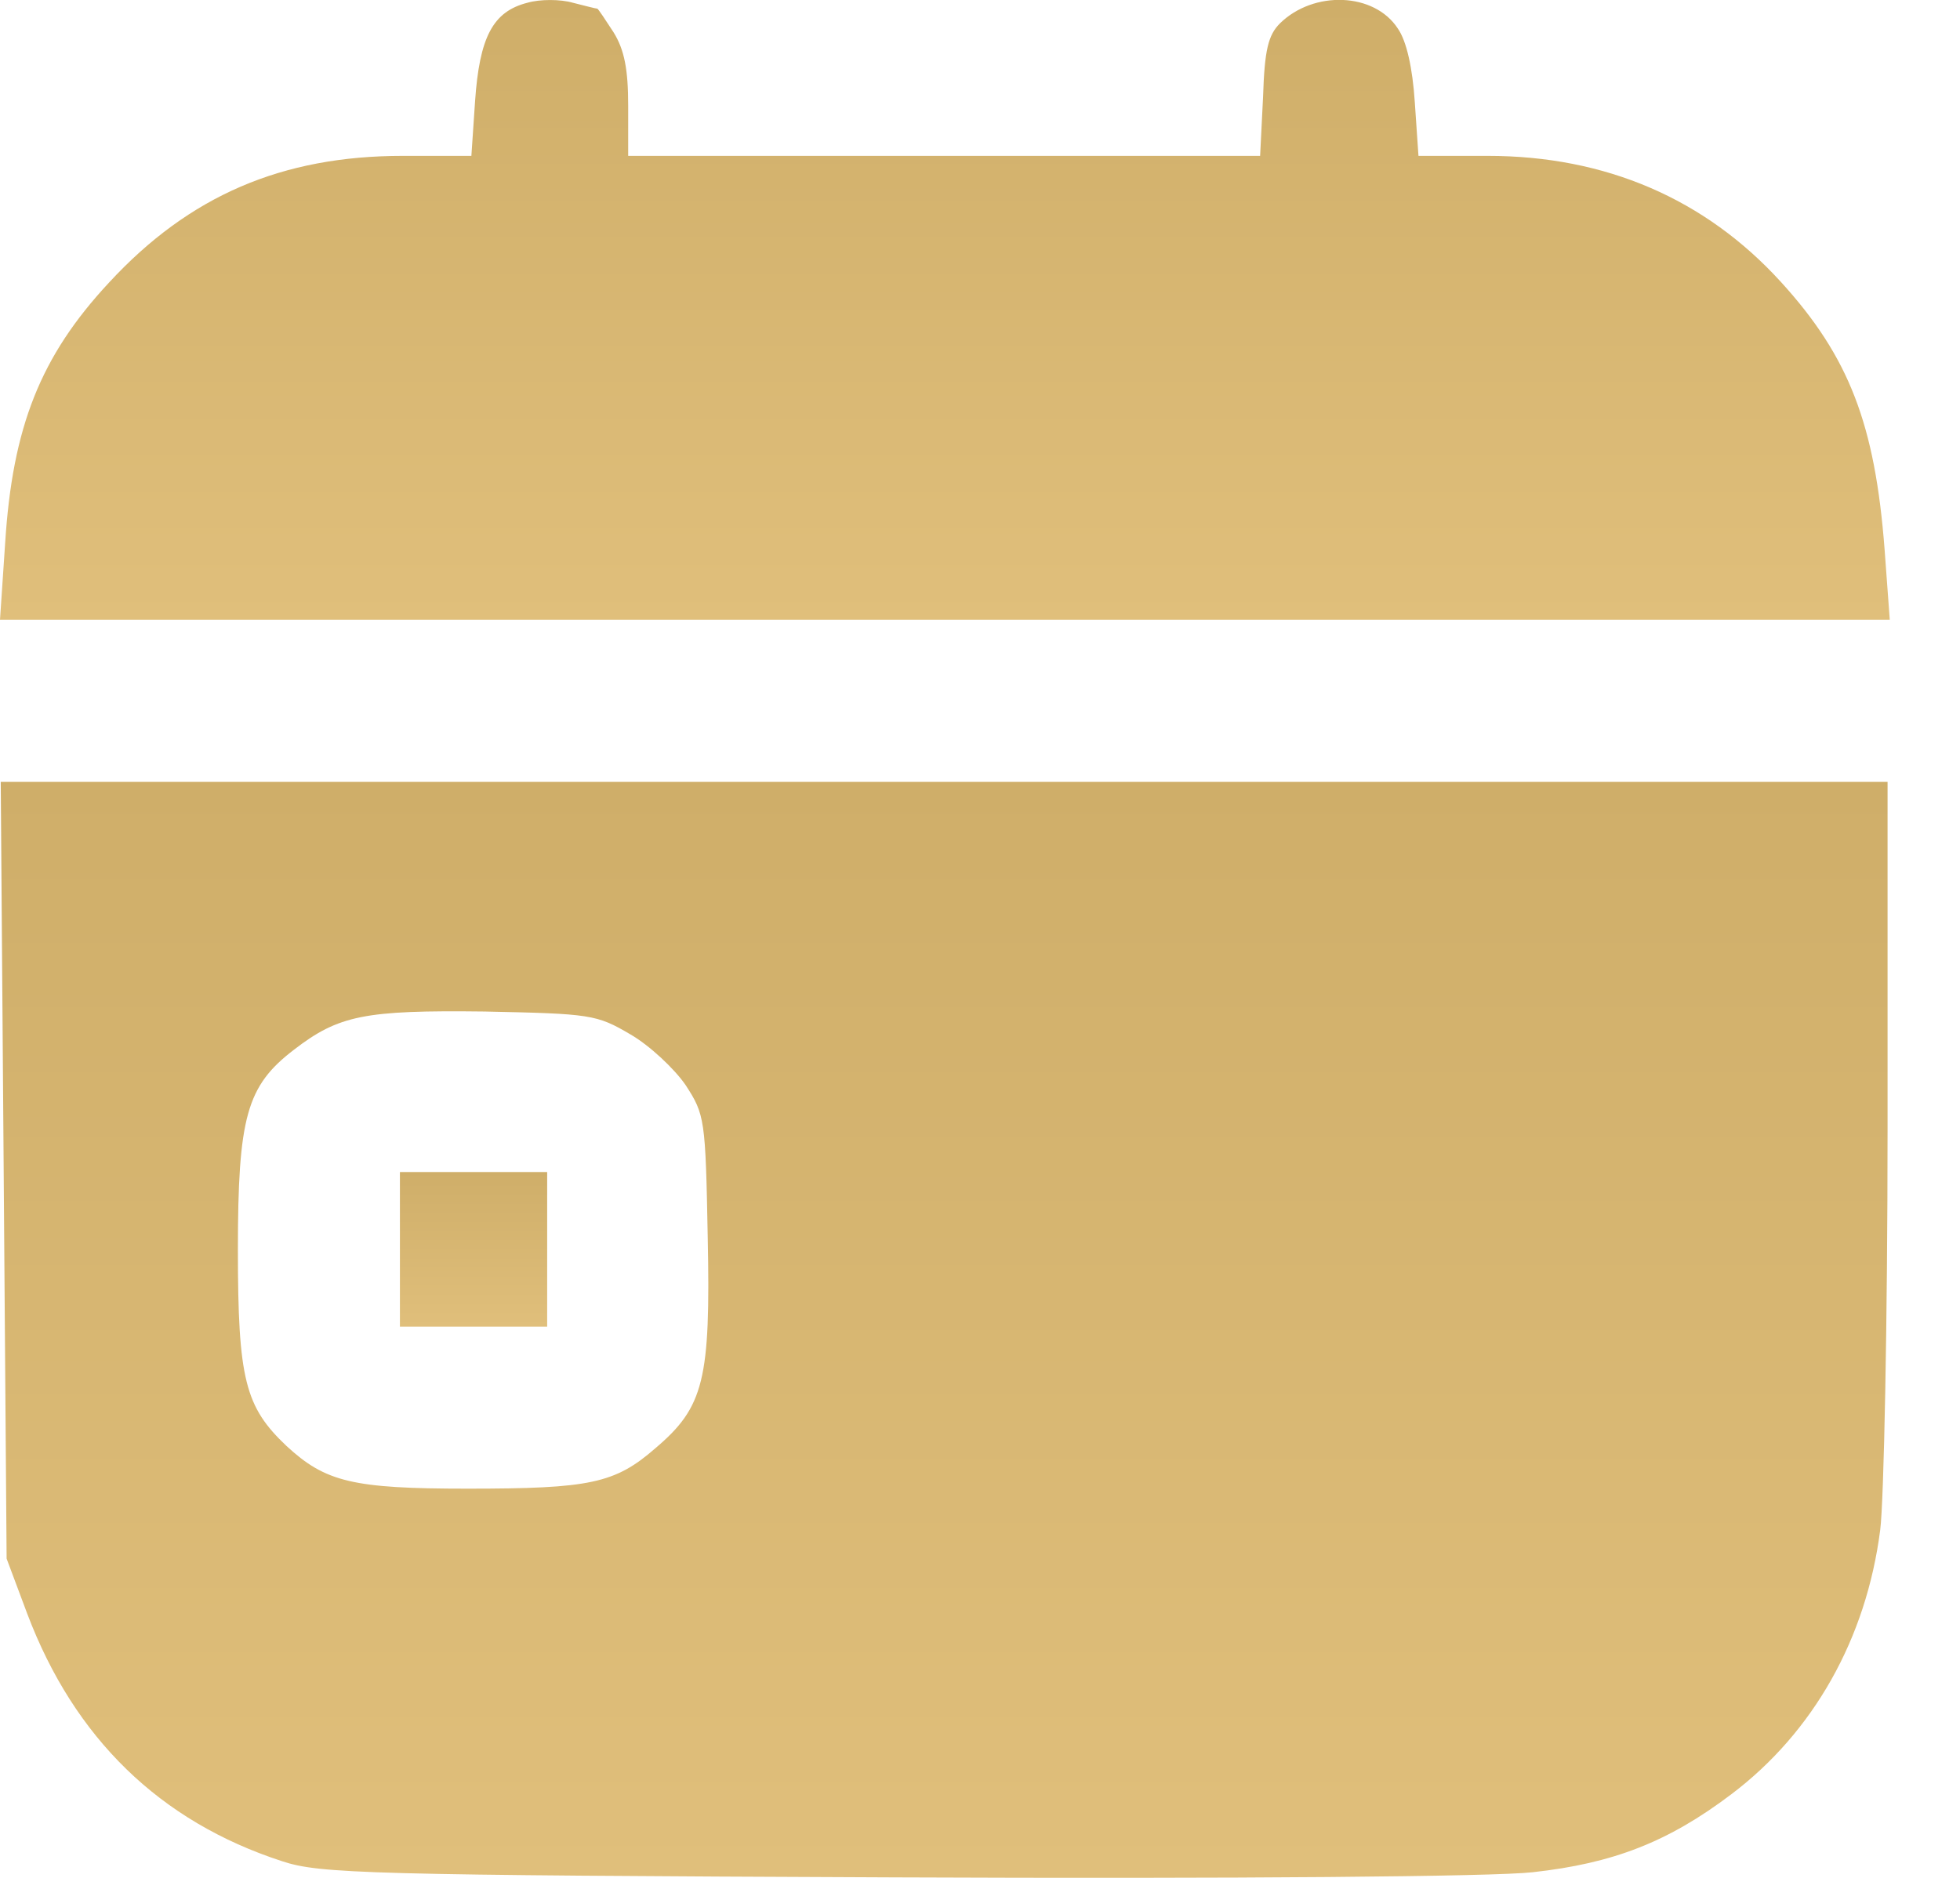 <svg width="24" height="23" viewBox="0 0 24 23" fill="none" xmlns="http://www.w3.org/2000/svg">
<path d="M6.457 0.034C6.033 0.142 5.871 0.458 5.817 1.242L5.772 1.909H4.933C3.454 1.909 2.318 2.396 1.335 3.461C0.496 4.362 0.153 5.228 0.063 6.653L0 7.591H11.57H23.14L23.077 6.734C22.96 5.201 22.644 4.371 21.806 3.452C20.877 2.433 19.659 1.909 18.216 1.909H17.369L17.324 1.251C17.297 0.836 17.224 0.503 17.116 0.349C16.828 -0.093 16.088 -0.12 15.673 0.286C15.529 0.43 15.484 0.611 15.466 1.188L15.43 1.909H11.561H7.692V1.296C7.692 0.854 7.647 0.611 7.512 0.394C7.413 0.241 7.323 0.106 7.314 0.106C7.296 0.106 7.16 0.07 7.016 0.034C6.863 -0.011 6.61 -0.011 6.457 0.034Z" fill="url(#paint0_linear_803_408)"/>
<path d="M0.045 14.328L0.081 19.09L0.334 19.766C0.911 21.29 1.957 22.309 3.454 22.796C3.914 22.949 4.491 22.967 10.966 22.994C15.159 23.012 18.298 22.985 18.767 22.931C19.75 22.823 20.426 22.562 21.201 21.975C22.203 21.218 22.852 20.073 23.023 18.738C23.068 18.386 23.113 16.177 23.113 13.832V9.576H11.561H0.009L0.045 14.328ZM7.719 12.669C7.954 12.804 8.261 13.093 8.396 13.291C8.63 13.652 8.639 13.706 8.666 15.149C8.702 16.898 8.621 17.232 8.026 17.737C7.53 18.17 7.223 18.233 5.726 18.233C4.32 18.233 3.986 18.152 3.508 17.71C3.003 17.232 2.913 16.898 2.913 15.311C2.913 13.679 3.021 13.3 3.598 12.858C4.148 12.434 4.464 12.371 5.934 12.389C7.232 12.416 7.305 12.425 7.719 12.669Z" fill="url(#paint1_linear_803_408)"/>
<path d="M4.897 15.302V16.249H5.799H6.7V15.302V14.355H5.799H4.897V15.302Z" fill="url(#paint2_linear_803_408)"/>
<defs>
<linearGradient id="paint0_linear_803_408" x1="11.57" y1="7.591" x2="11.57" y2="-0.001" gradientUnits="userSpaceOnUse">
<stop stop-color="#E0BF7B"/>
<stop offset="1" stop-color="#CFAE69"/>
</linearGradient>
<linearGradient id="paint1_linear_803_408" x1="11.561" y1="23" x2="11.561" y2="9.576" gradientUnits="userSpaceOnUse">
<stop stop-color="#E0BF7B"/>
<stop offset="1" stop-color="#CFAE69"/>
</linearGradient>
<linearGradient id="paint2_linear_803_408" x1="5.799" y1="16.249" x2="5.799" y2="14.355" gradientUnits="userSpaceOnUse">
<stop stop-color="#E0BF7B"/>
<stop offset="1" stop-color="#CFAE69"/>
</linearGradient>
</defs>
</svg>
